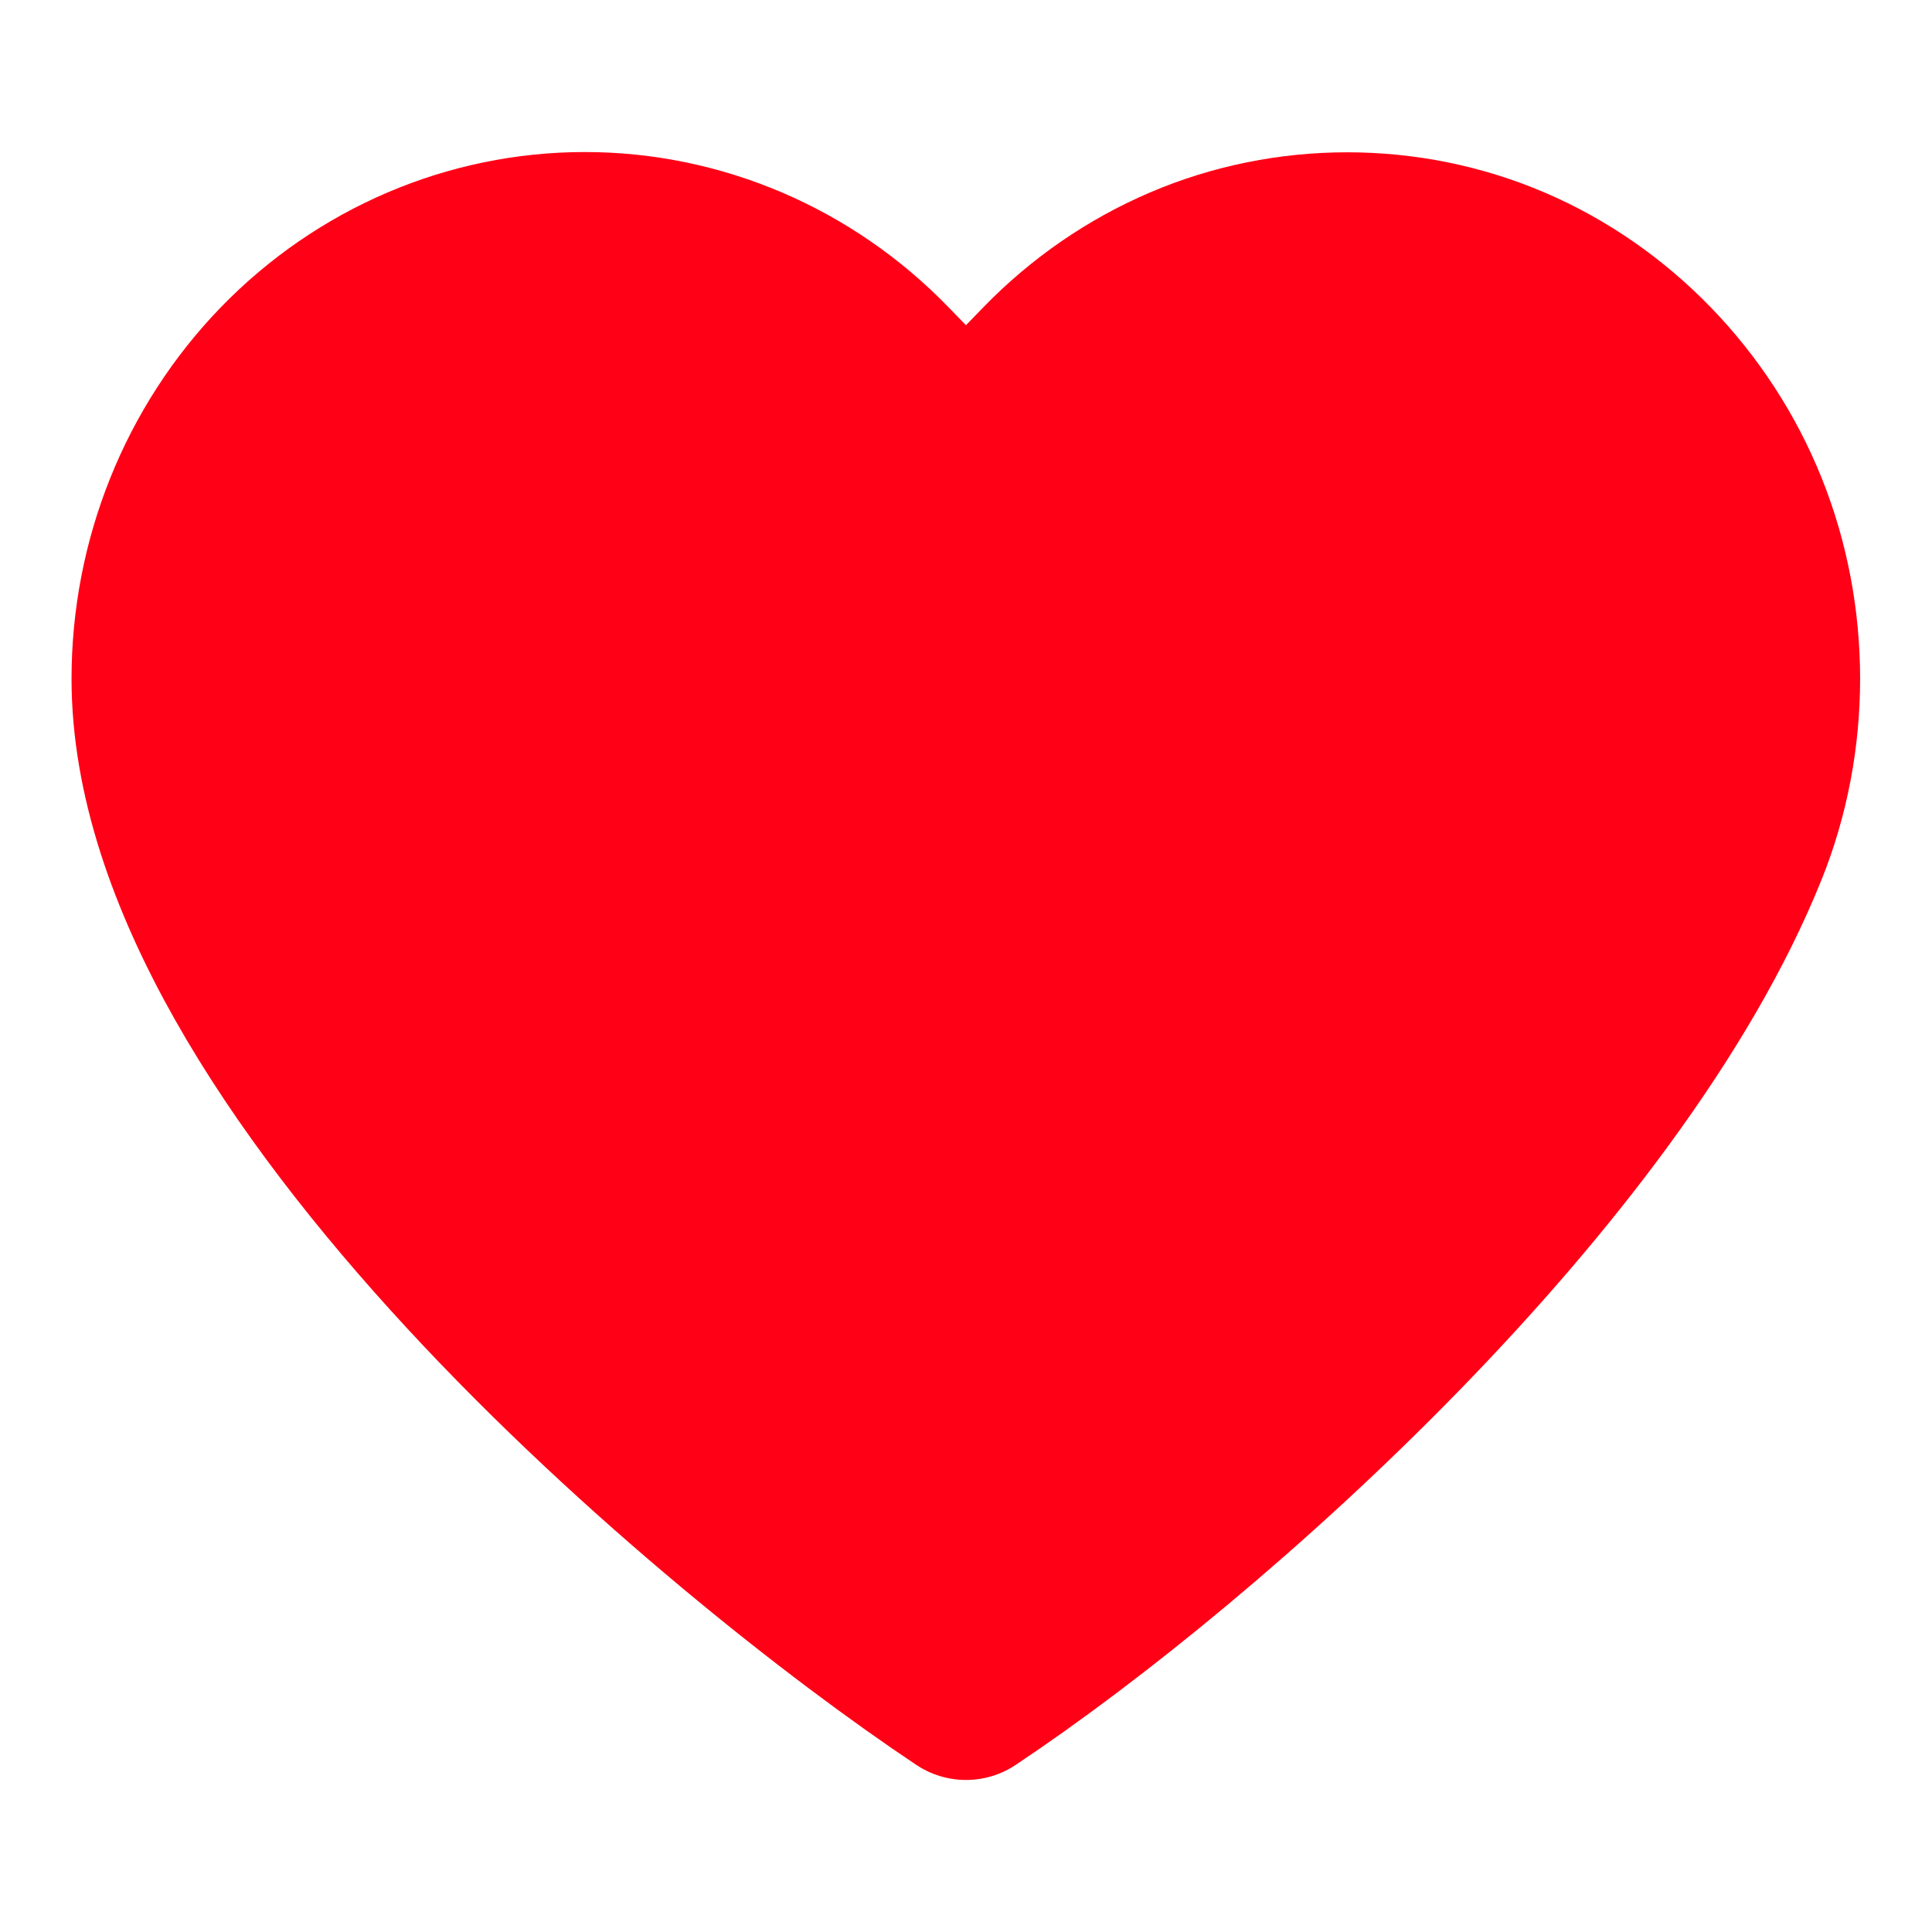 <svg width="18" height="18" viewBox="0 0 18 18" fill="none" xmlns="http://www.w3.org/2000/svg">
<path d="M14.063 2.56C13.105 2.15 11.999 2.15 11.041 2.56C10.562 2.765 10.127 3.065 9.76 3.443L9 4.228L8.239 3.443C7.499 2.679 6.495 2.25 5.448 2.25C4.401 2.25 3.397 2.679 2.656 3.443C1.916 4.207 1.5 5.243 1.5 6.324C1.5 9.889 6.75 14.25 9 15.75C11.25 14.25 14.992 10.889 16.199 7.882C16.596 6.894 16.596 5.753 16.199 4.765C15.803 3.776 15.021 2.969 14.063 2.56Z" fill="#FF0016" stroke="#FF0016" stroke-width="1.667" stroke-linecap="round" stroke-linejoin="round"/>
</svg> 